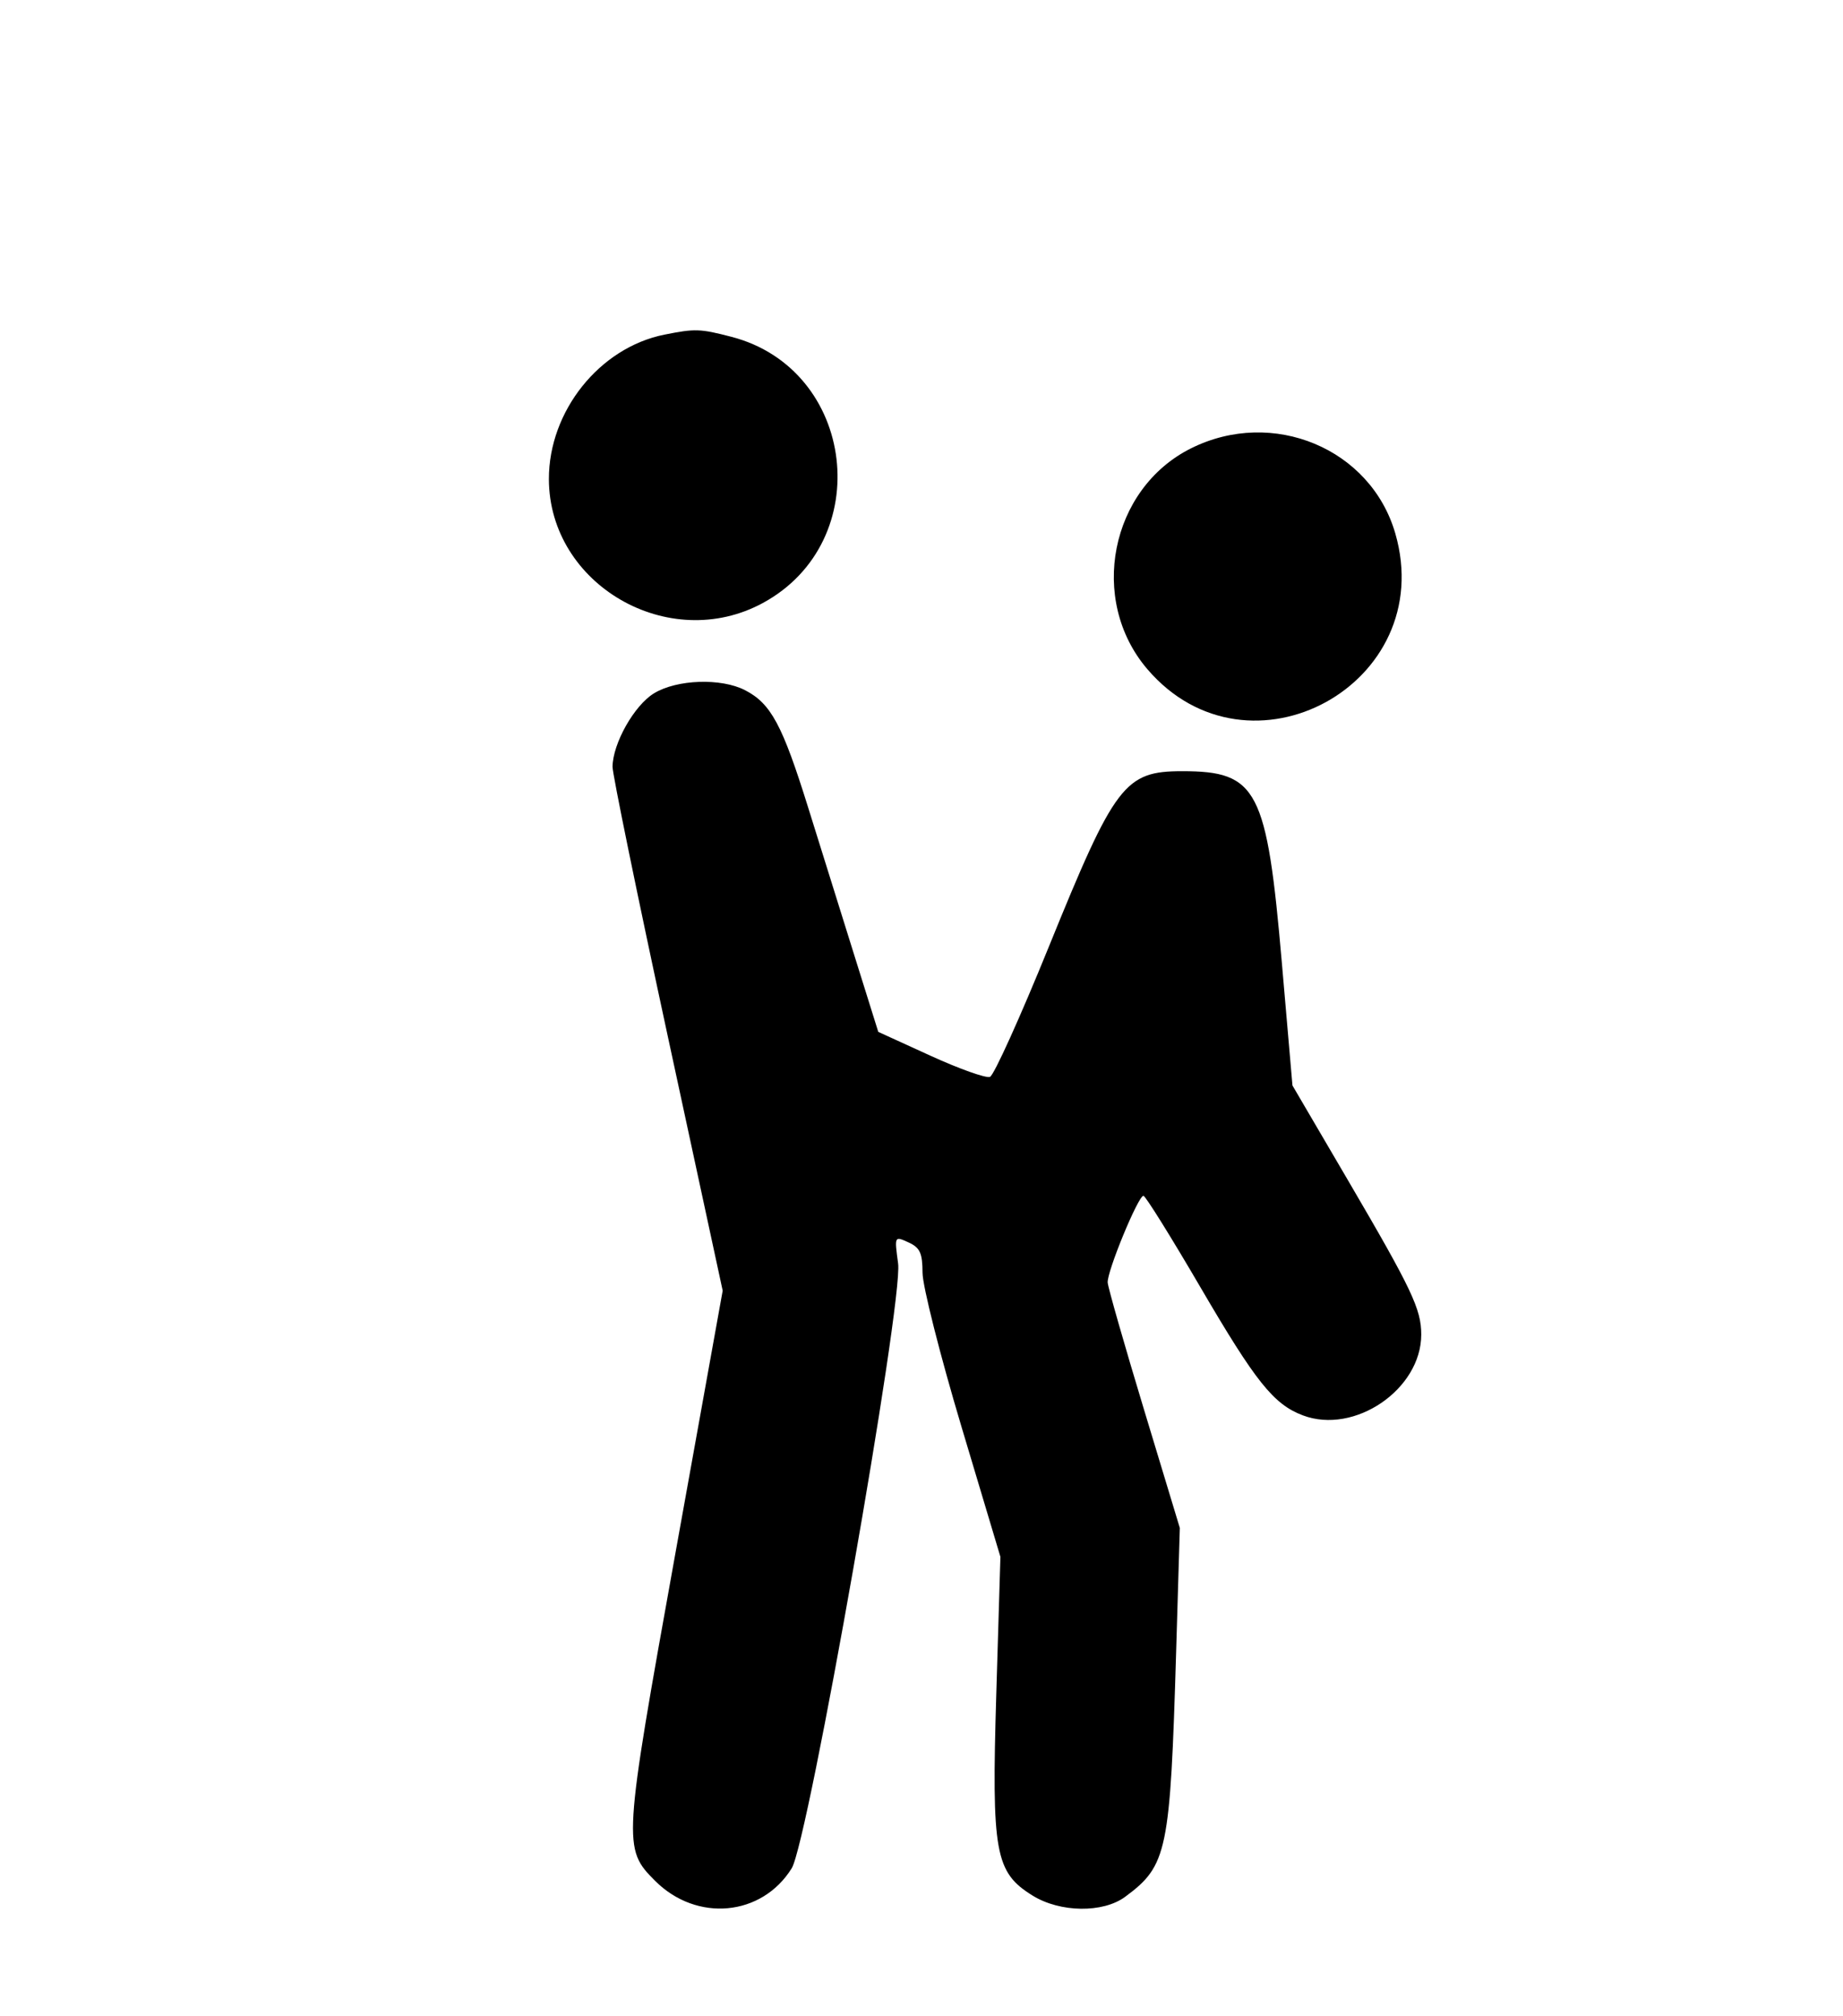 <!DOCTYPE svg PUBLIC "-//W3C//DTD SVG 1.1//EN" "http://www.w3.org/Graphics/SVG/1.1/DTD/svg11.dtd">
<svg xmlns="http://www.w3.org/2000/svg" viewBox="0 0 319 349">
<path d="M115 57.93c-11.224 2.244-20.013 13.234-19.994 25.002.028 18.289 20.772 30.294 37.052 21.443 19.647-10.682 16.112-40.474-5.466-46.071-5.428-1.408-6.284-1.435-11.592-.374m91.168 19.673c-14.011 6.983-17.828 26.256-7.572 38.239 17.575 20.532 50.434 2.542 42.913-23.495-4.248-14.708-21.211-21.785-35.341-14.744m-92.976 42.421c-3.417 2.083-7.13 8.67-7.17 12.716-.012 1.232 4.273 22.14 9.522 46.462l9.543 44.223-8.2 45.543c-9.053 50.273-9.099 51.02-3.498 56.621 7.194 7.194 18.451 6.163 23.642-2.166 2.853-4.576 19.312-98.121 18.421-104.696-.646-4.77-.645-4.772 1.784-3.665 2.004.913 2.433 1.839 2.444 5.273.007 2.291 3.043 14.29 6.746 26.665l6.733 22.5-.715 23.751c-.828 27.495-.218 30.871 6.303 34.901 4.759 2.942 12.179 3.034 16.007.198 7.297-5.405 7.789-7.77 8.819-42.35l.639-21.5-6.181-20.425c-3.4-11.234-6.237-21.156-6.304-22.05-.142-1.883 5.272-15.025 6.189-15.025.339 0 4.772 7.116 9.851 15.814 9.591 16.422 12.67 20.277 17.733 22.196 8.944 3.389 20.5-4.498 20.5-13.992 0-4.387-1.632-7.829-12.575-26.519l-9.717-16.595-1.833-21.202c-2.6-30.08-4.221-33.202-17.239-33.202-9.976 0-11.665 2.221-23.091 30.377-4.926 12.137-9.512 22.28-10.193 22.541-.681.262-5.309-1.384-10.285-3.657l-9.048-4.133-4.01-12.814c-2.205-7.048-5.868-18.777-8.14-26.064-4.452-14.278-6.429-17.954-10.898-20.265-4.154-2.148-11.8-1.886-15.779.539" fill-rule="evenodd"/>
</svg>